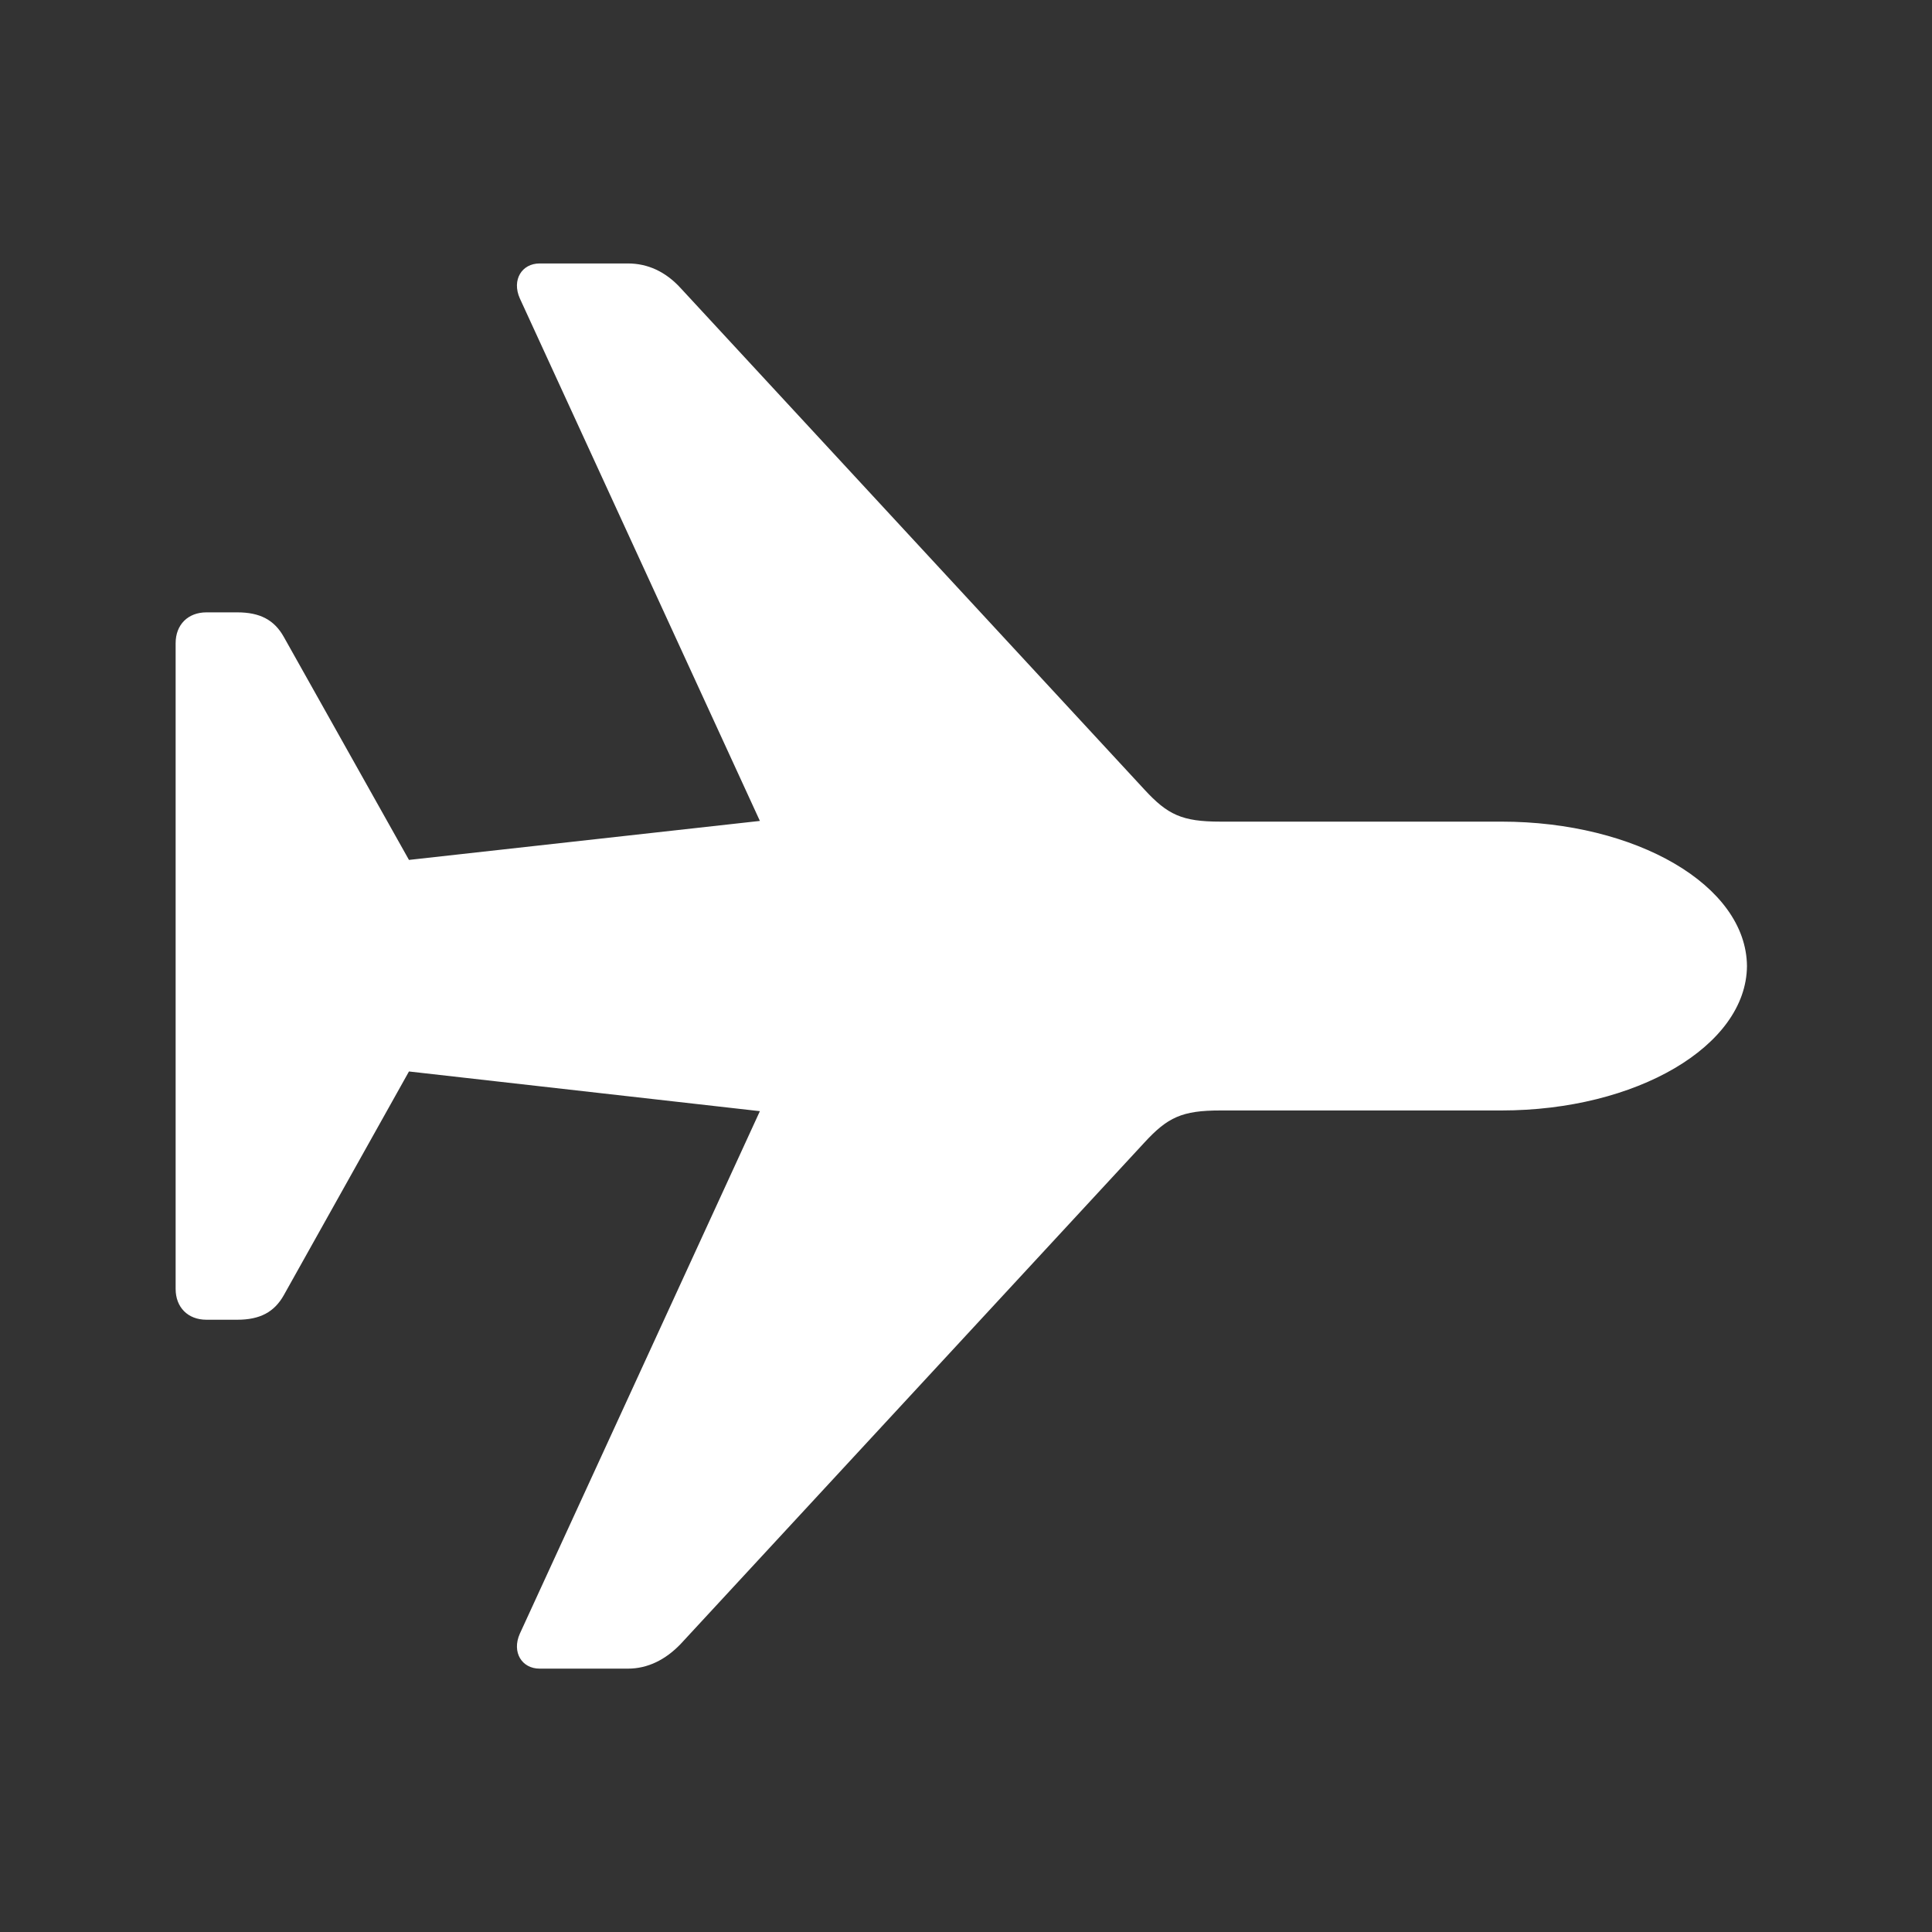 <svg width="22" height="22" version="1.1" xmlns="http://www.w3.org/2000/svg">
 <rect width="100%" height="100%" fill="#333333" stroke="none"/>
 <defs>
  <style id="current-color-scheme" type="text/css">.ColorScheme-Text {
        color:#ffffff;
      }</style>
 </defs>
 <path class="ColorScheme-Text" d="m19.893 11c-0.008-0.919-1.262-1.644-2.796-1.644h-3.201c-0.436 0-0.6-0.078-0.865-0.366l-5.281-5.71c-0.171-0.187-0.374-0.28-0.6-0.28h-1.005c-0.203 0-0.319 0.187-0.226 0.397l2.734 5.951-3.996 0.444-1.425-2.539c-0.109-0.195-0.273-0.28-0.53-0.28h-0.351c-0.21 0-0.351 0.14-0.351 0.351v7.353c0 0.21 0.14 0.351 0.351 0.351h0.351c0.257 0 0.421-0.086 0.53-0.28l1.425-2.547 3.996 0.452-2.734 5.951c-0.093 0.21 0.023 0.397 0.226 0.397h1.005c0.226 0 0.428-0.101 0.6-0.28l5.281-5.71c0.265-0.288 0.428-0.366 0.865-0.366h3.201c1.534 0 2.789-0.732 2.796-1.644z" fill="currentColor"/>
</svg>
